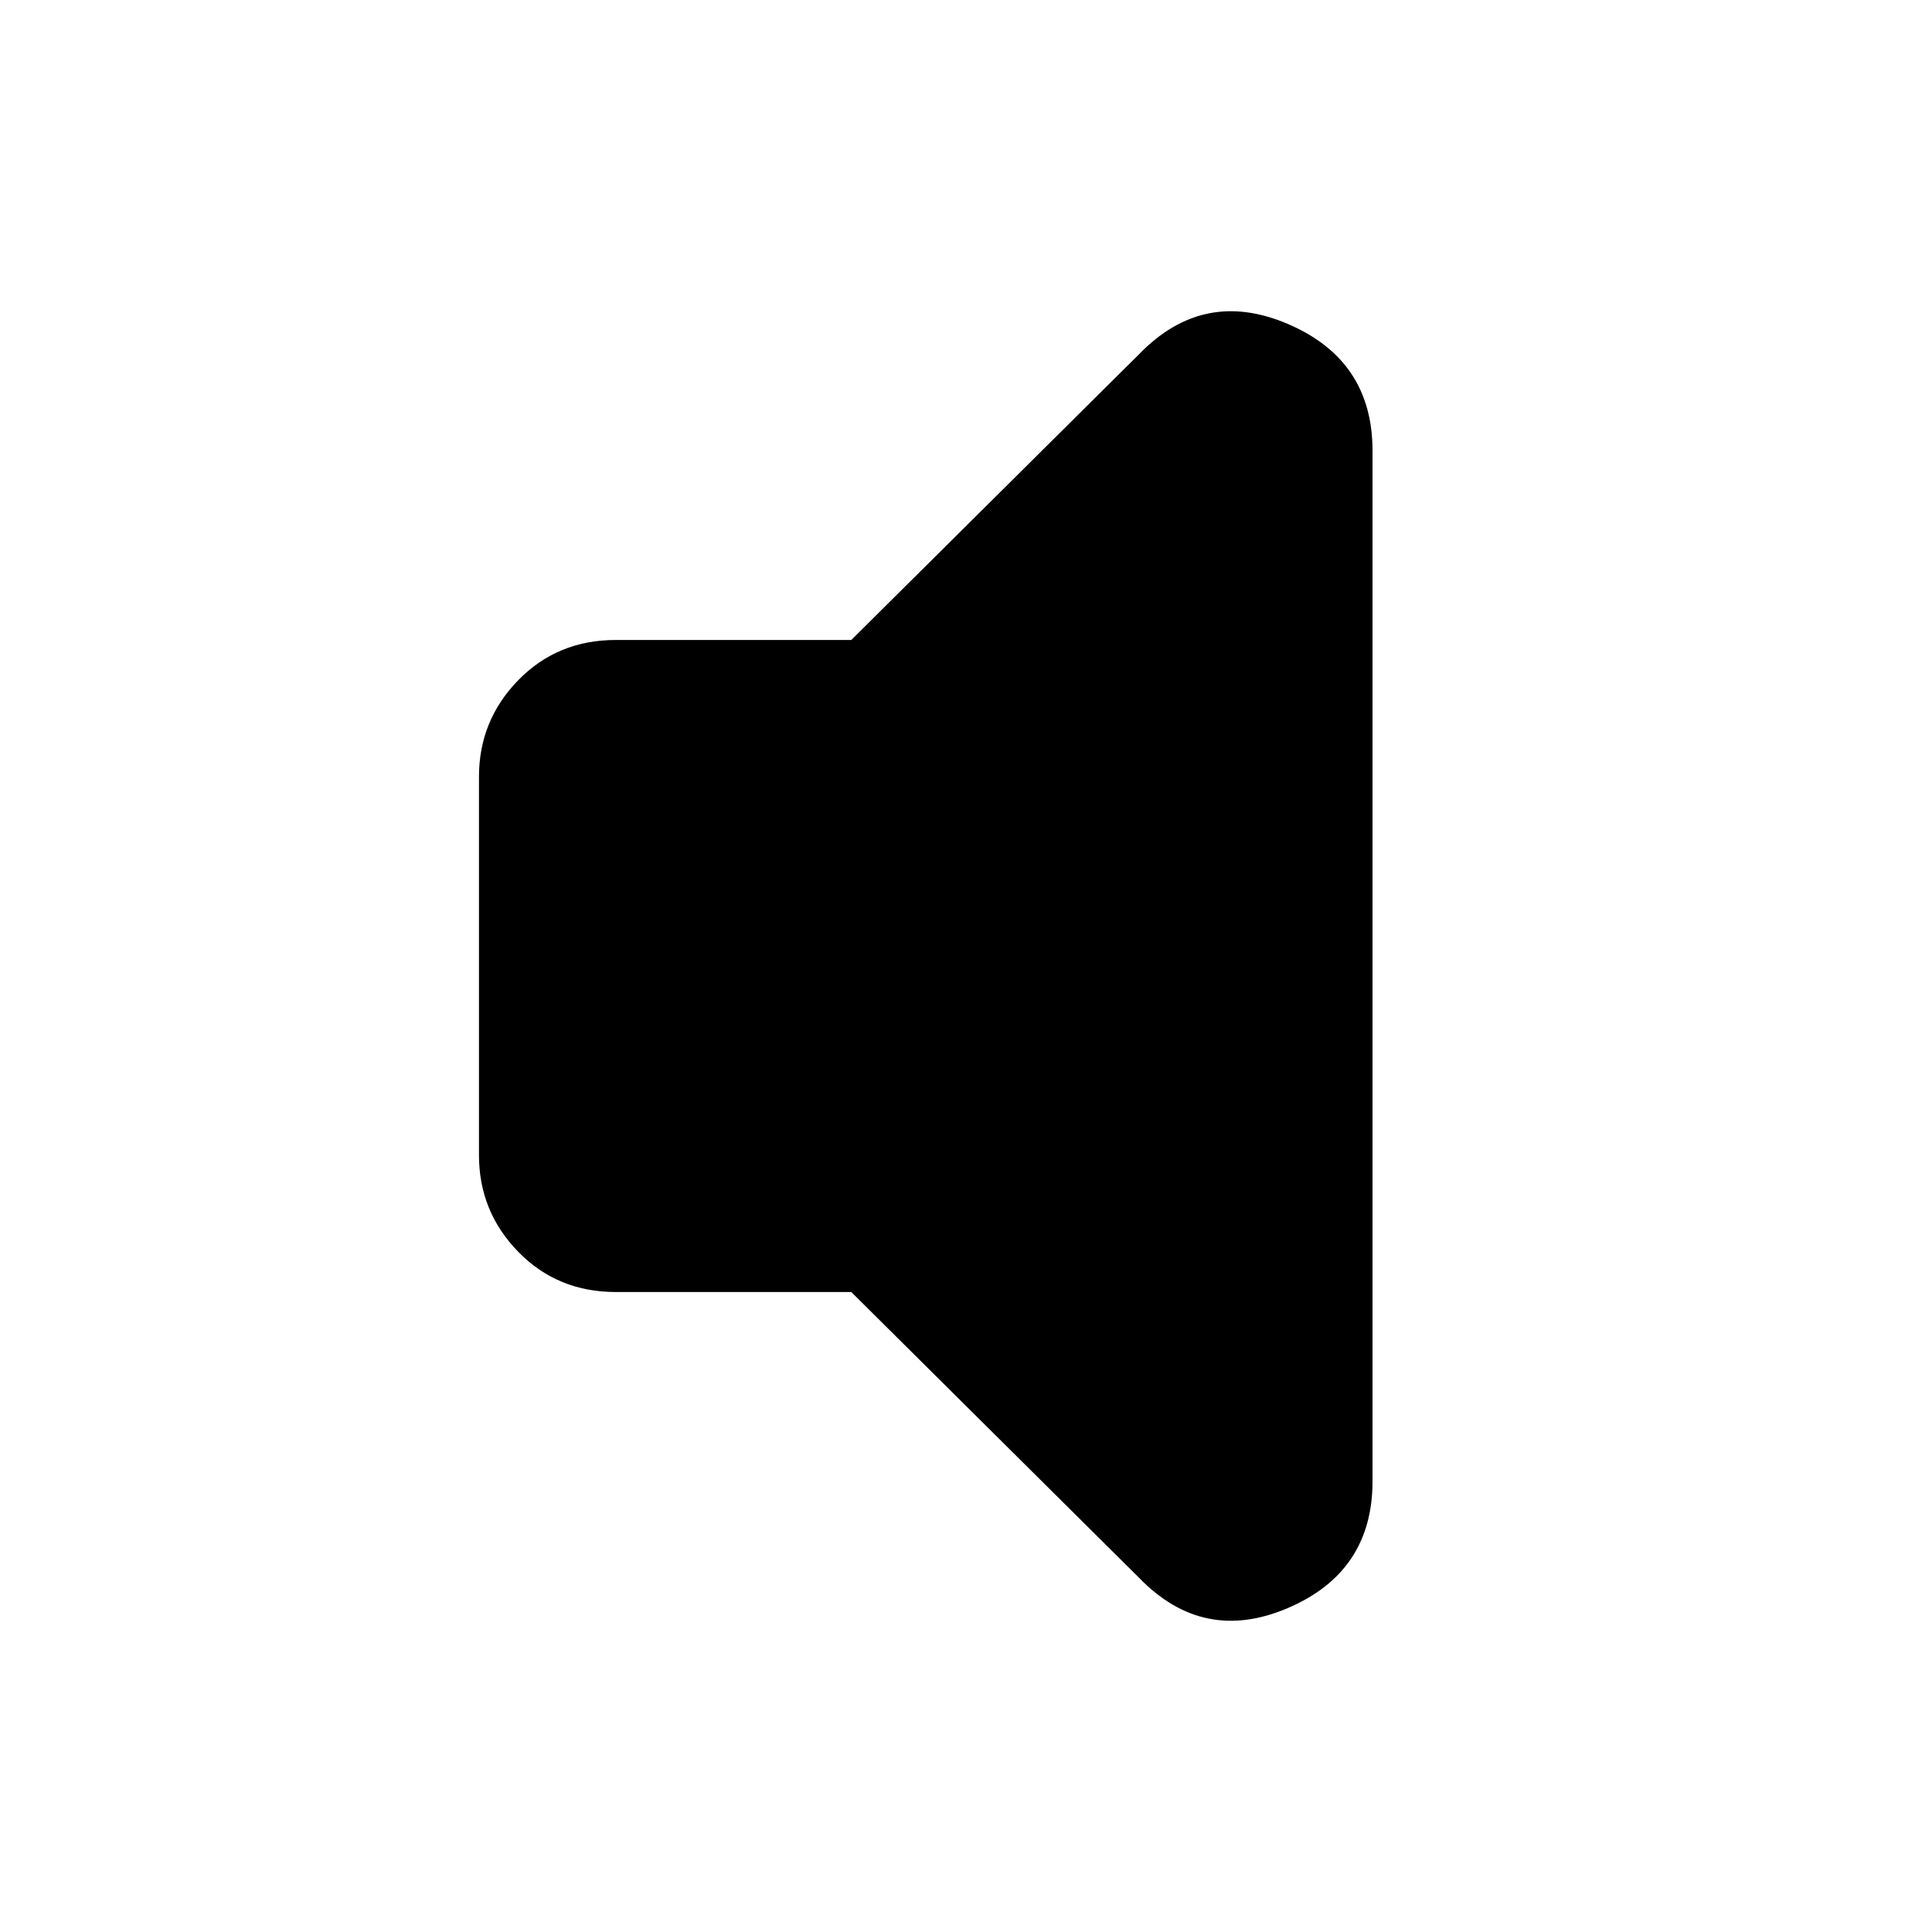 <svg xmlns="http://www.w3.org/2000/svg" height="24" viewBox="0 -960 960 960" width="24"><path d="M423-318H306q-29 0-48.5-20T238-386v-188q0-28 19.5-48t48.5-20h117l143-142q32-33 74-15t42 63v512q0 45-42 63t-74-15L423-318Z"/></svg>